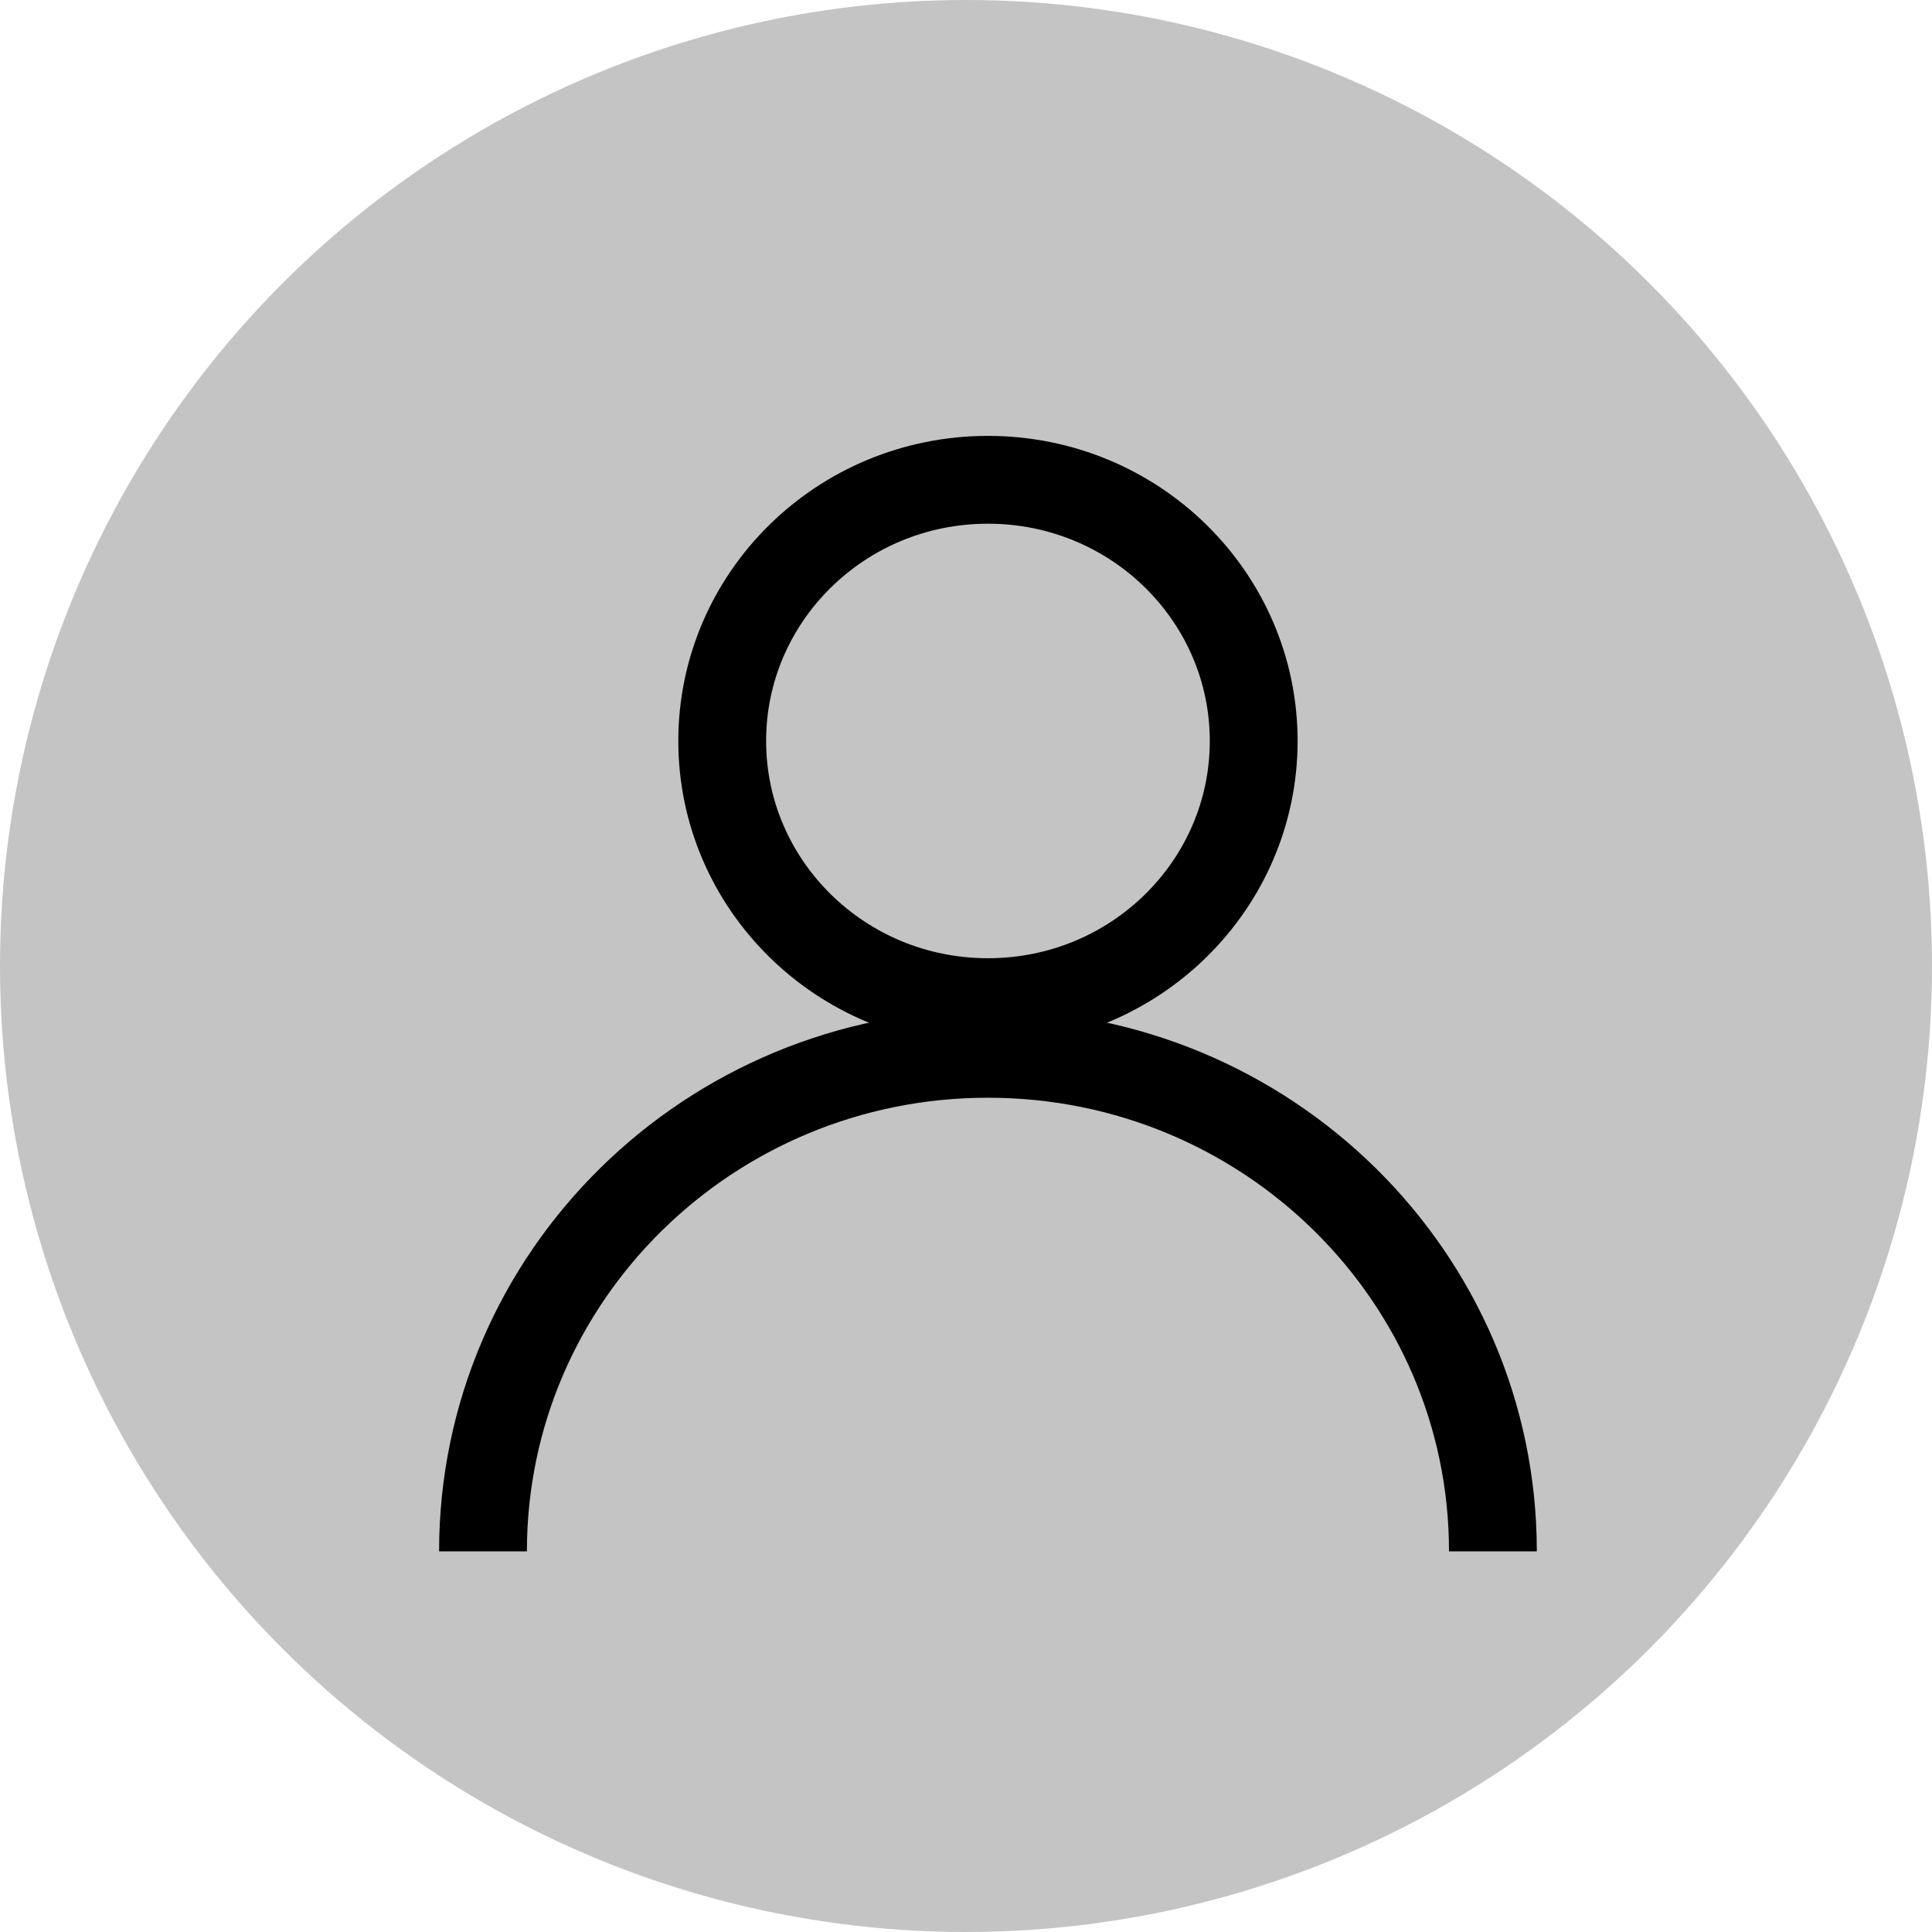 <svg width="44" height="44" viewBox="0 0 44 44" fill="none" xmlns="http://www.w3.org/2000/svg">
<circle cx="22" cy="22" r="22" fill="#C4C4C4"/>
<path d="M11 35.331C11 29.073 16.149 24 22.5 24C28.851 24 34 29.073 34 35.331" stroke="black" stroke-width="2"/>
<path d="M28.552 16.875C28.552 20.146 25.857 22.823 22.5 22.823C19.143 22.823 16.448 20.146 16.448 16.875C16.448 13.604 19.143 10.927 22.5 10.927C25.857 10.927 28.552 13.604 28.552 16.875Z" stroke="black" stroke-width="2"/>
</svg>

